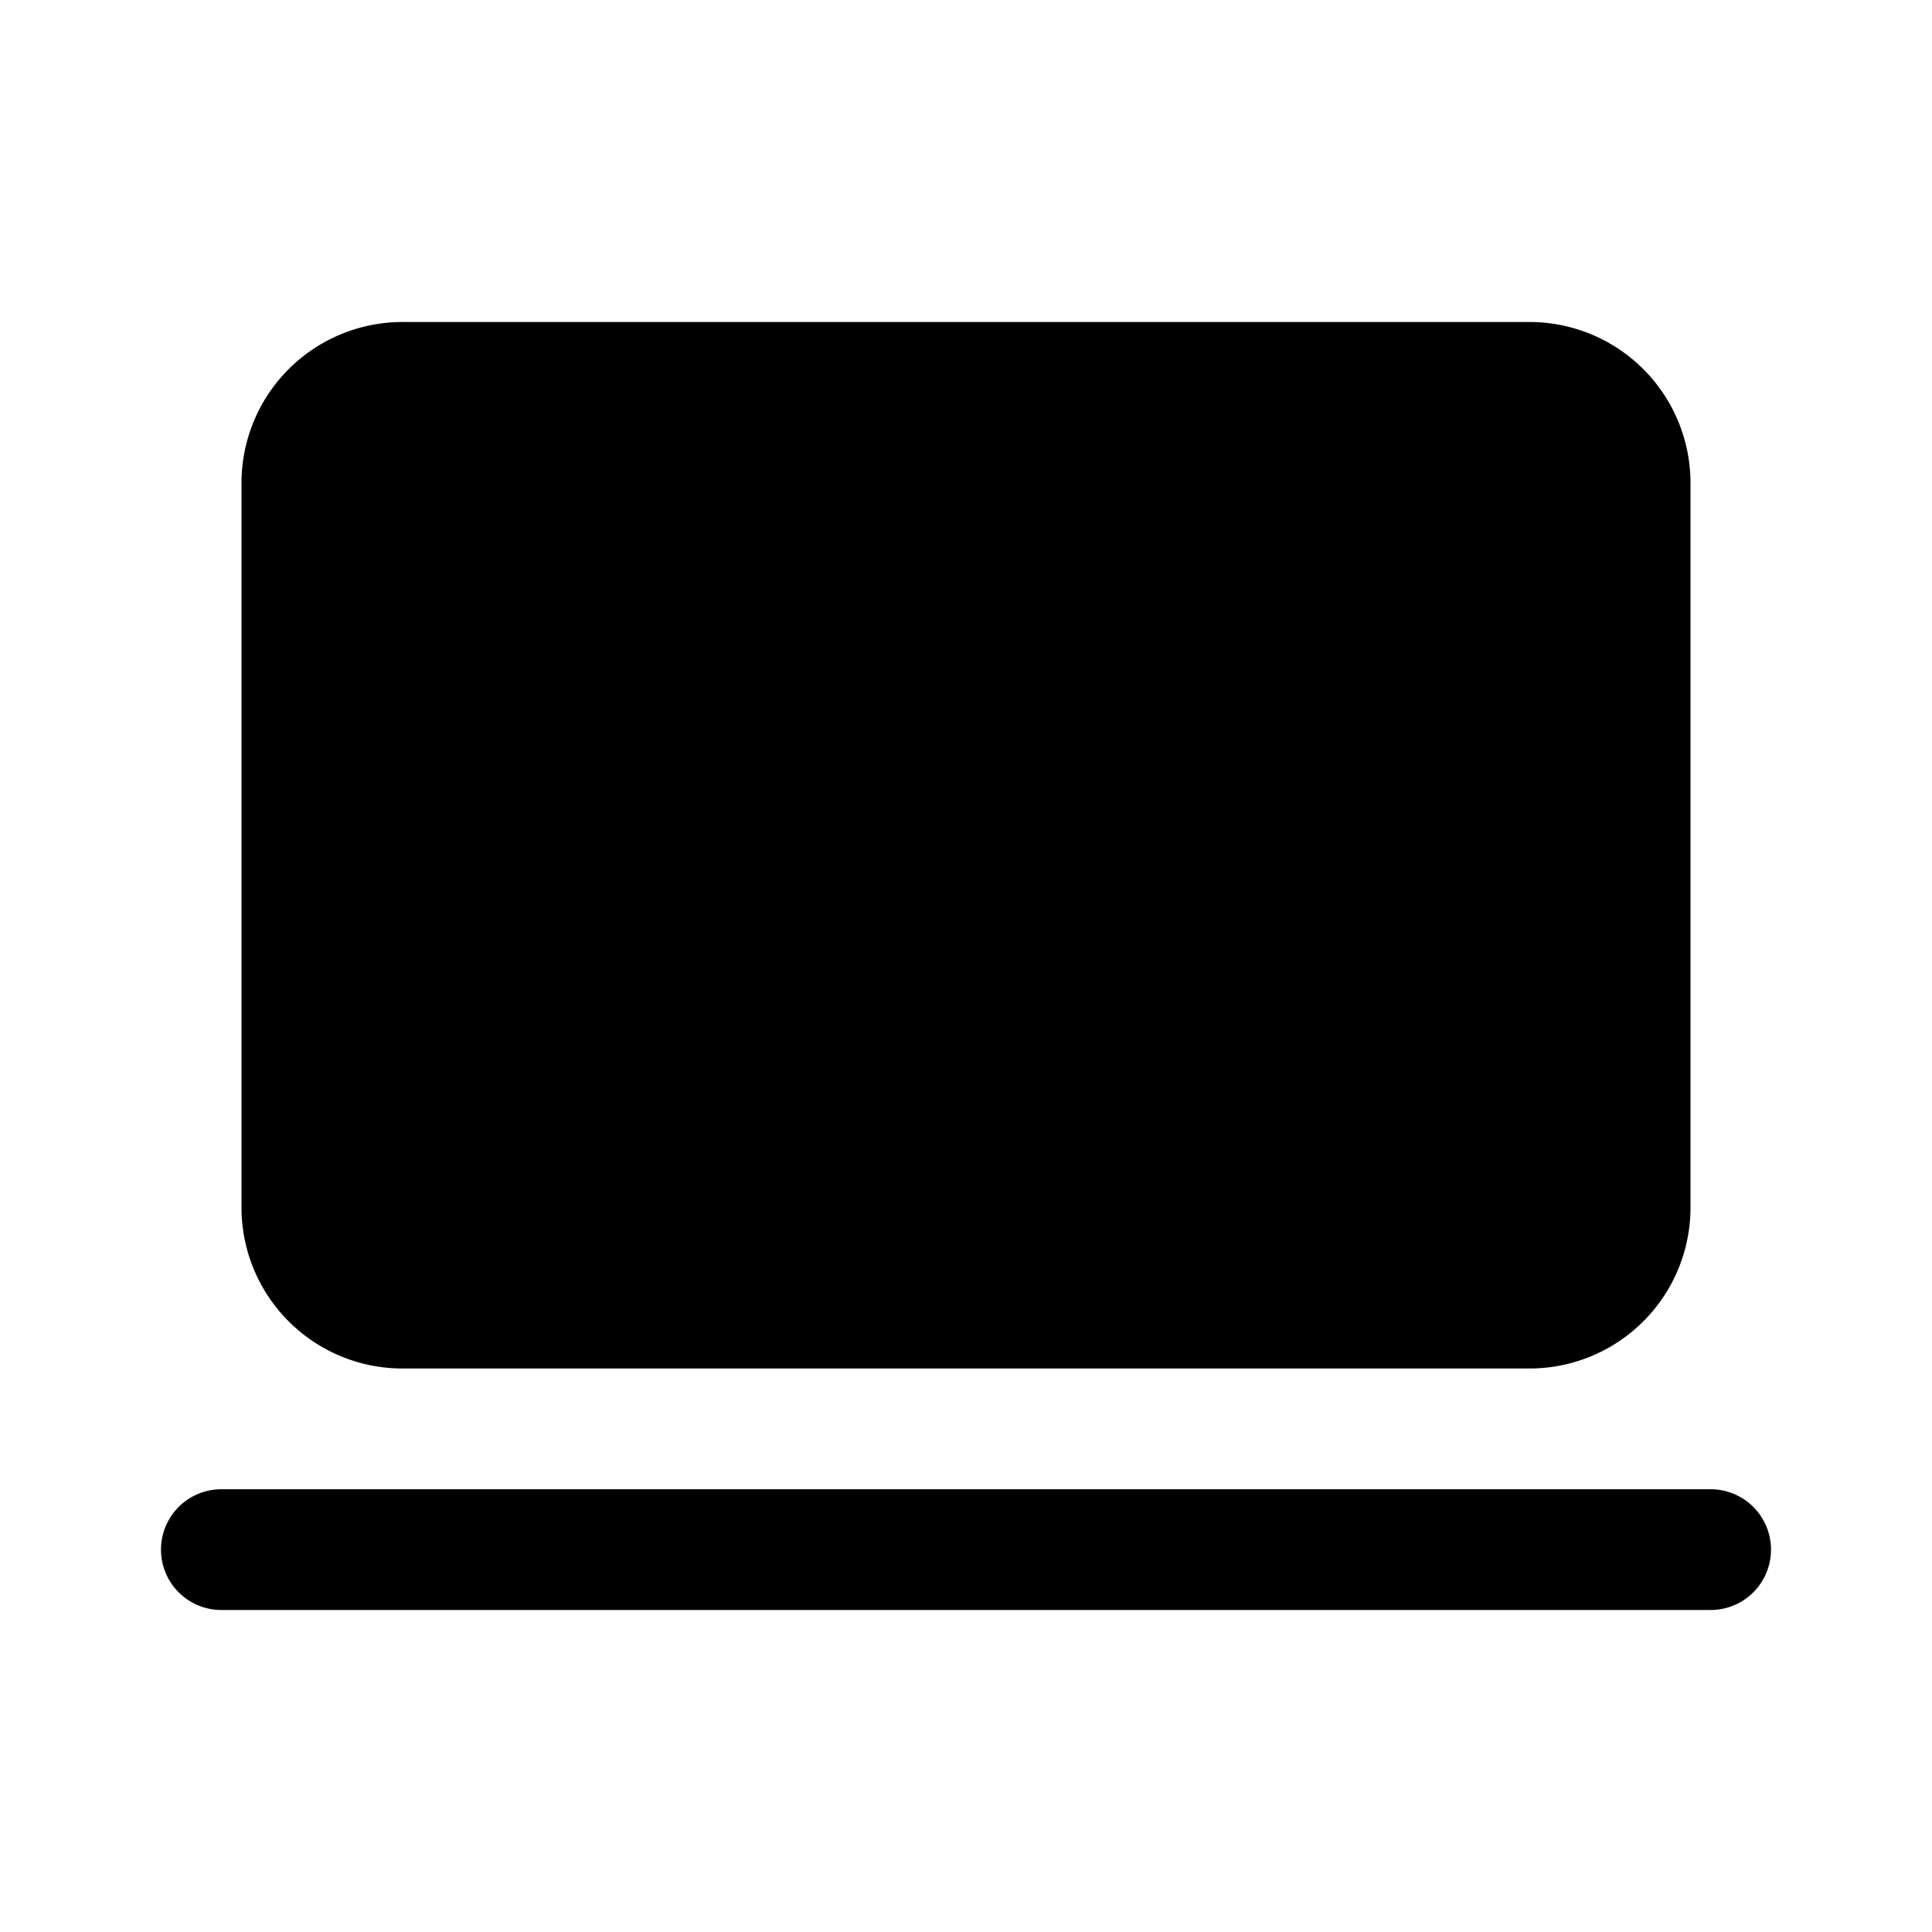 <svg xmlns="http://www.w3.org/2000/svg" width="24" height="24" fill="currentColor" viewBox="0 0 24 24">
  <path d="M5 4a2 2 0 0 0-2 2v9a2 2 0 0 0 2 2h14a2 2 0 0 0 2-2V6a2 2 0 0 0-2-2H5ZM2.75 18.5a.75.75 0 0 0 0 1.5h18.5a.75.75 0 0 0 0-1.5H2.75Z"/>
</svg>
